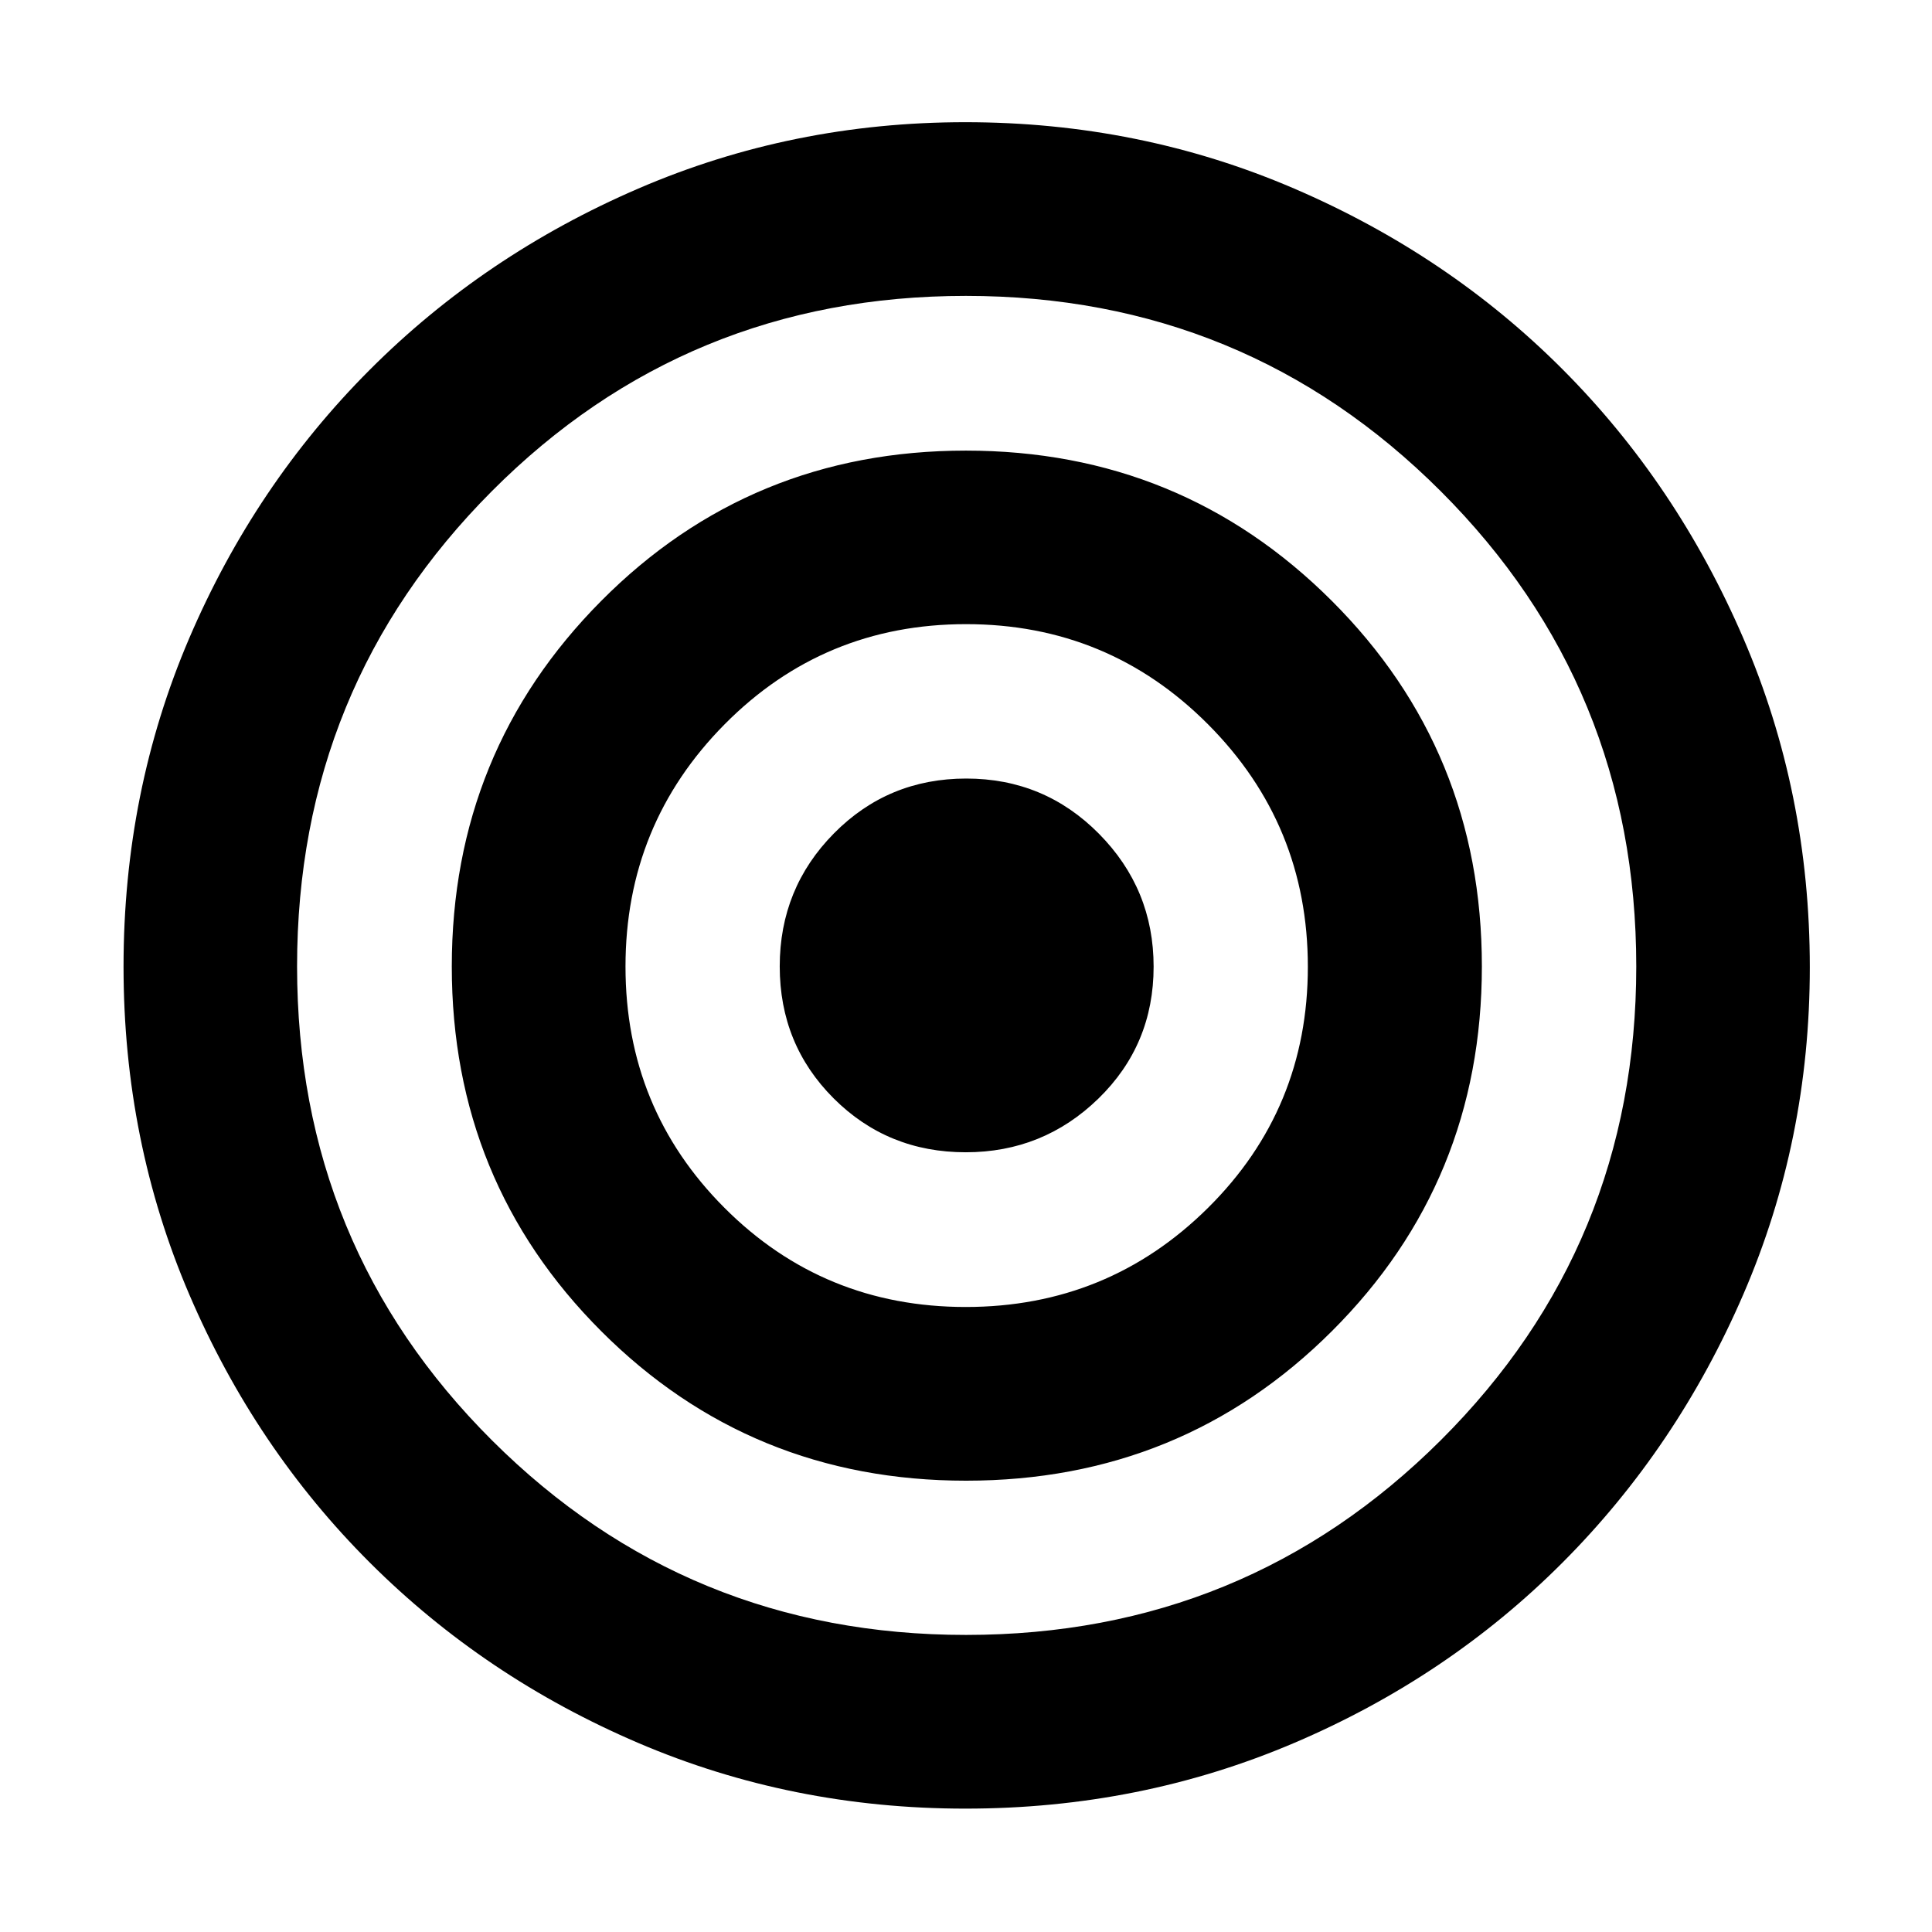 <svg xmlns="http://www.w3.org/2000/svg" height="40" viewBox="0 -960 960 960" width="40"><path d="M479.725-61.304q-86.29 0-162.563-32.628-76.273-32.628-133.302-89.524-57.029-56.897-89.753-133.188-32.723-76.291-32.723-163.062 0-86.888 32.618-163.103 32.618-76.216 89.651-133.362 57.033-57.146 133.508-90.129 76.476-32.983 162.487-32.983 86.709 0 163.39 32.97 76.682 32.97 133.42 89.855 56.738 56.886 89.781 133.581 33.044 76.696 33.044 163.532 0 86.021-32.971 162.358t-89.855 133.379q-56.884 57.041-133.401 89.672-76.517 32.632-163.331 32.632Zm.314-86.311q138.847 0 235.93-96.798 97.082-96.797 97.082-235.348 0-139.045-97.131-236.128-97.132-97.083-235.992-97.083-138.859 0-235.586 97.093-96.727 97.092-96.727 236.071 0 138.979 96.929 235.586 96.928 96.607 235.495 96.607Zm-.011-76.639q-107.033 0-181.284-74.291-74.251-74.291-74.251-181.195t74.211-181.629q74.212-74.725 181.229-74.725 107.016 0 181.708 74.53t74.692 181.728q0 106.921-74.497 181.251-74.497 74.331-181.808 74.331Zm-.164-86.311q70.66 0 120.33-49.2 49.669-49.2 49.669-119.86t-49.587-120.449q-49.587-49.789-120.247-49.789t-119.942 49.738q-49.283 49.738-49.283 120.398t49.2 119.911q49.2 49.251 119.86 49.251Zm.015-76.877q-38.821 0-65.629-26.773-26.808-26.773-26.808-65.595 0-38.821 26.929-66.078 26.928-27.257 65.75-27.257 38.821 0 65.962 27.453 27.142 27.454 27.142 66.005 0 38.868-27.421 65.557-27.42 26.688-65.925 26.688Z"/></svg>